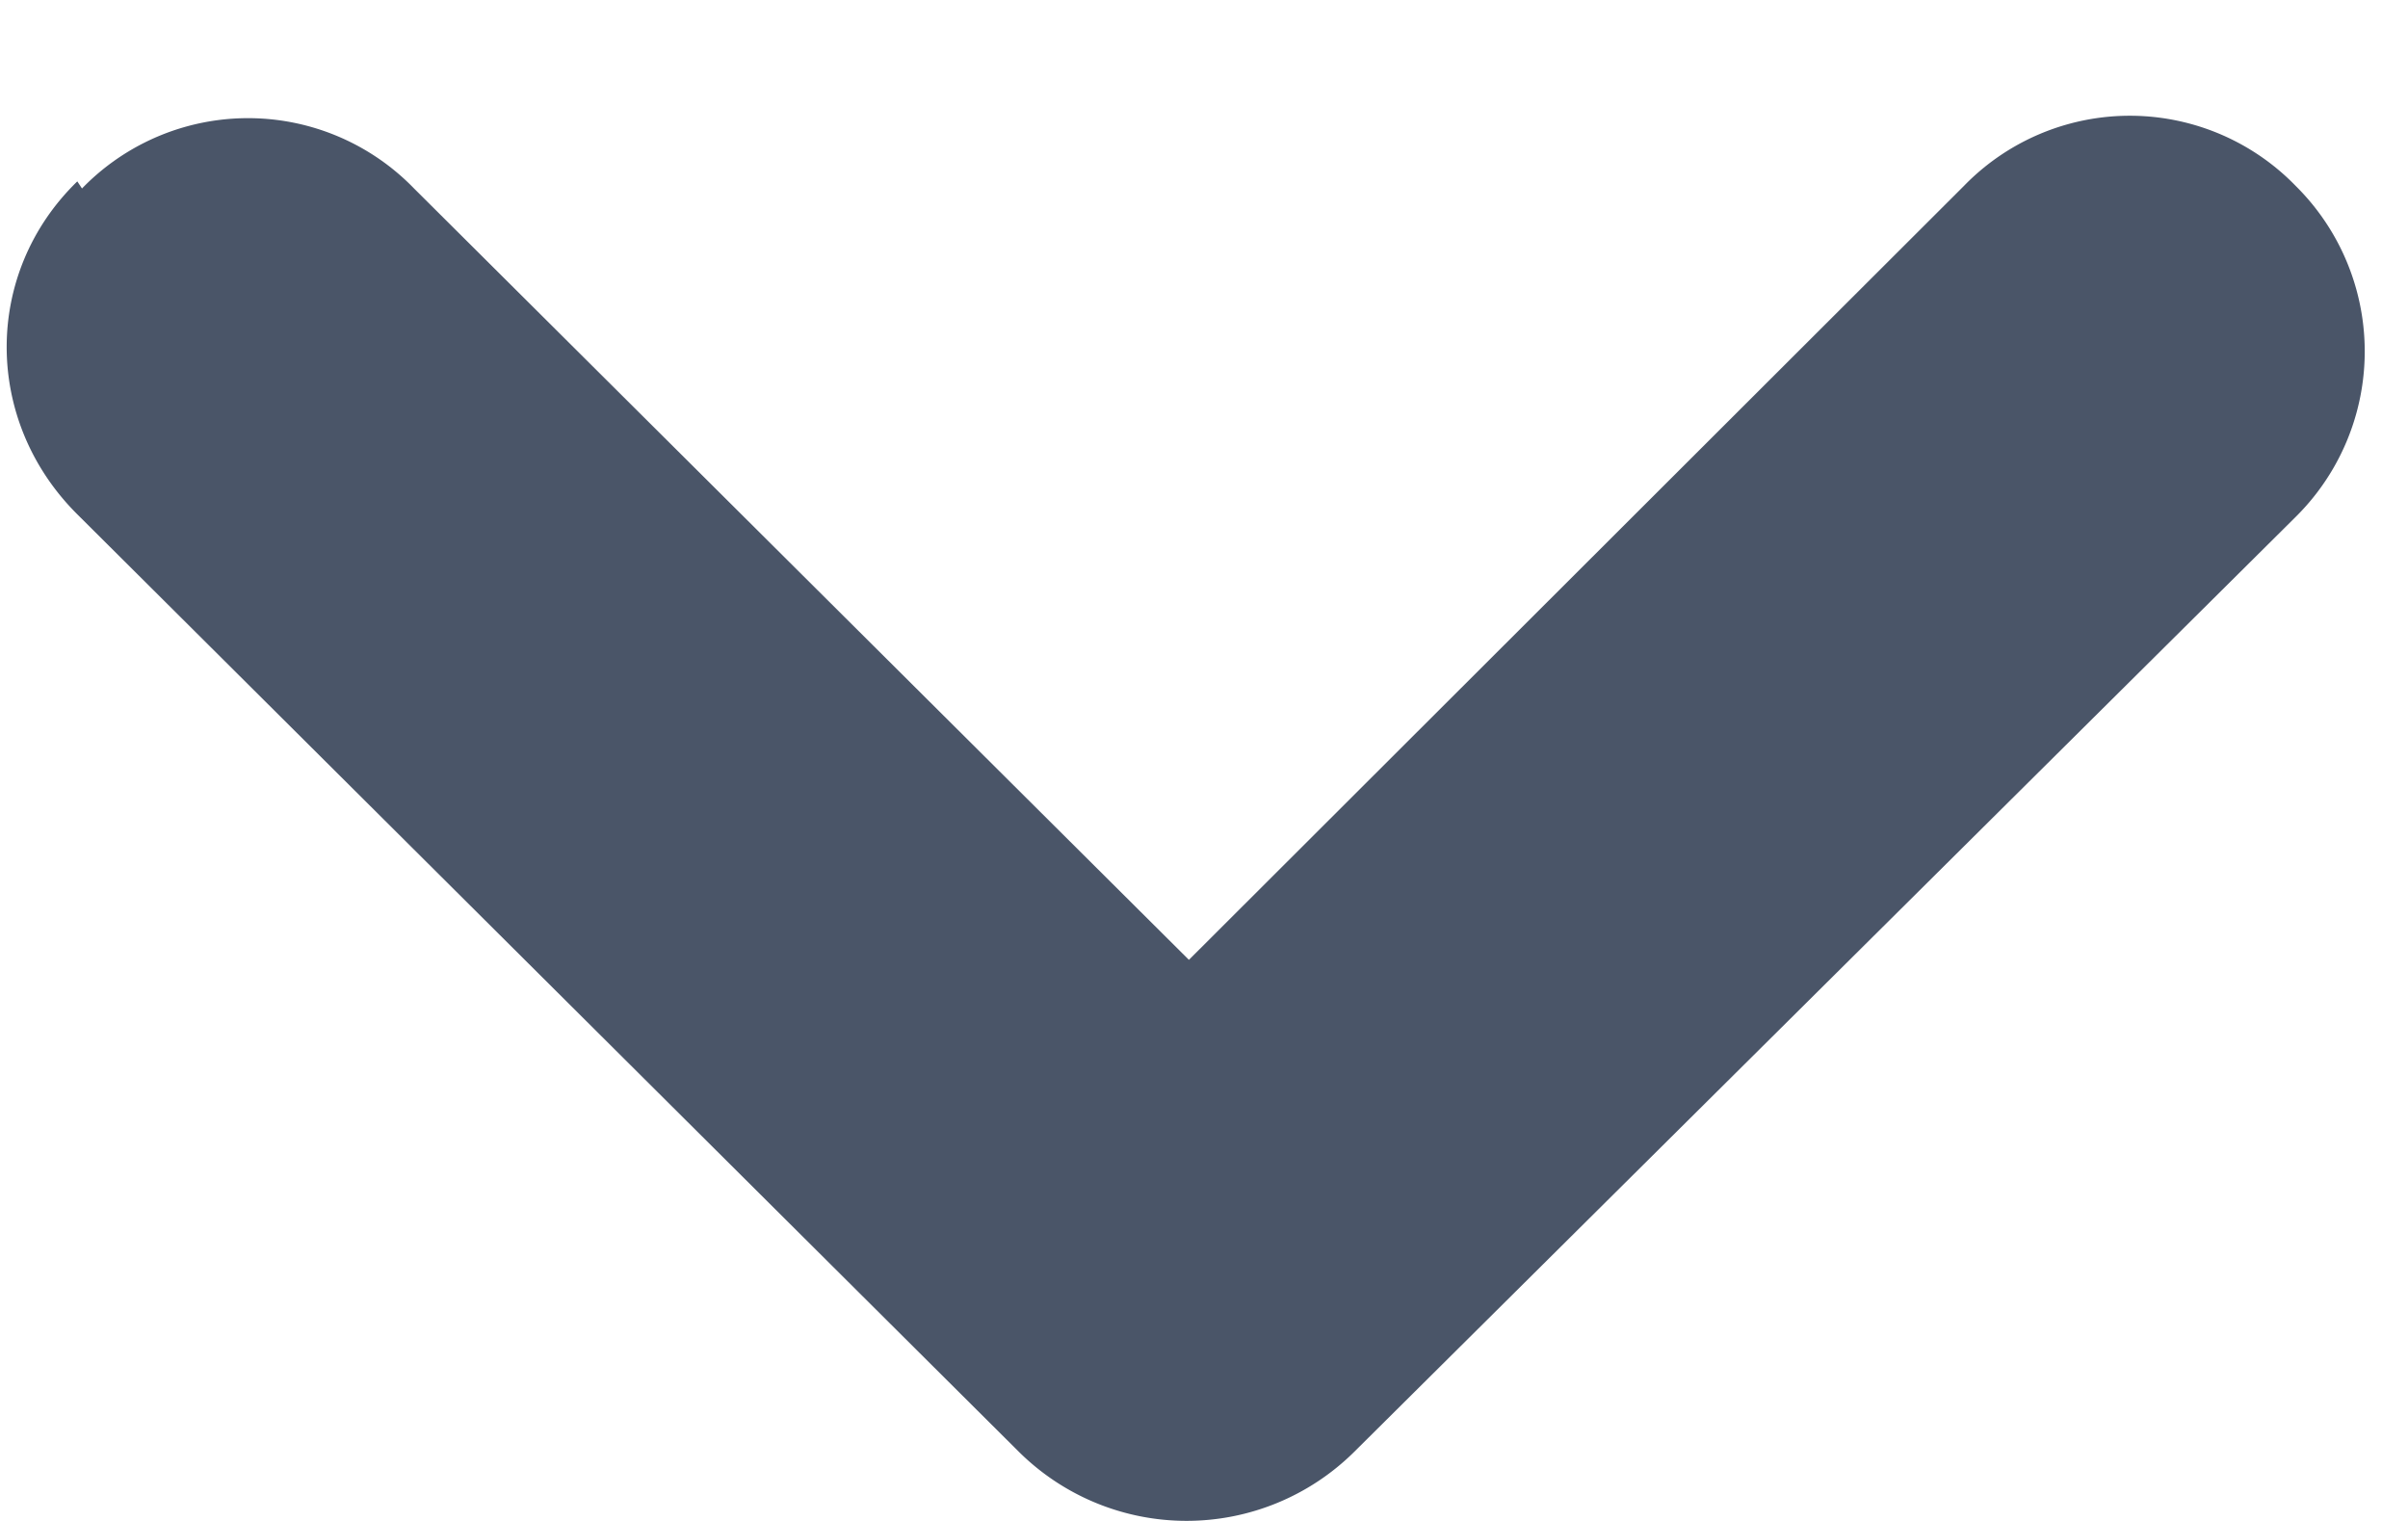 <svg xmlns="http://www.w3.org/2000/svg" width="19" height="12" fill="none" viewBox="0 0 19 12">
  <path fill="#4A5568" fill-rule="evenodd" d="M.647 1.487a1.824 1.824 0 0 1 2.62 0l6.114 6.086 6.114-6.105a1.824 1.824 0 0 1 2.62 0 1.837 1.837 0 0 1 0 2.609l-7.433 7.381a1.879 1.879 0 0 1-2.639 0L.61 4.058c-.743-.74-.743-1.905 0-2.627l.037.056Z" clip-rule="evenodd"/>
</svg>
